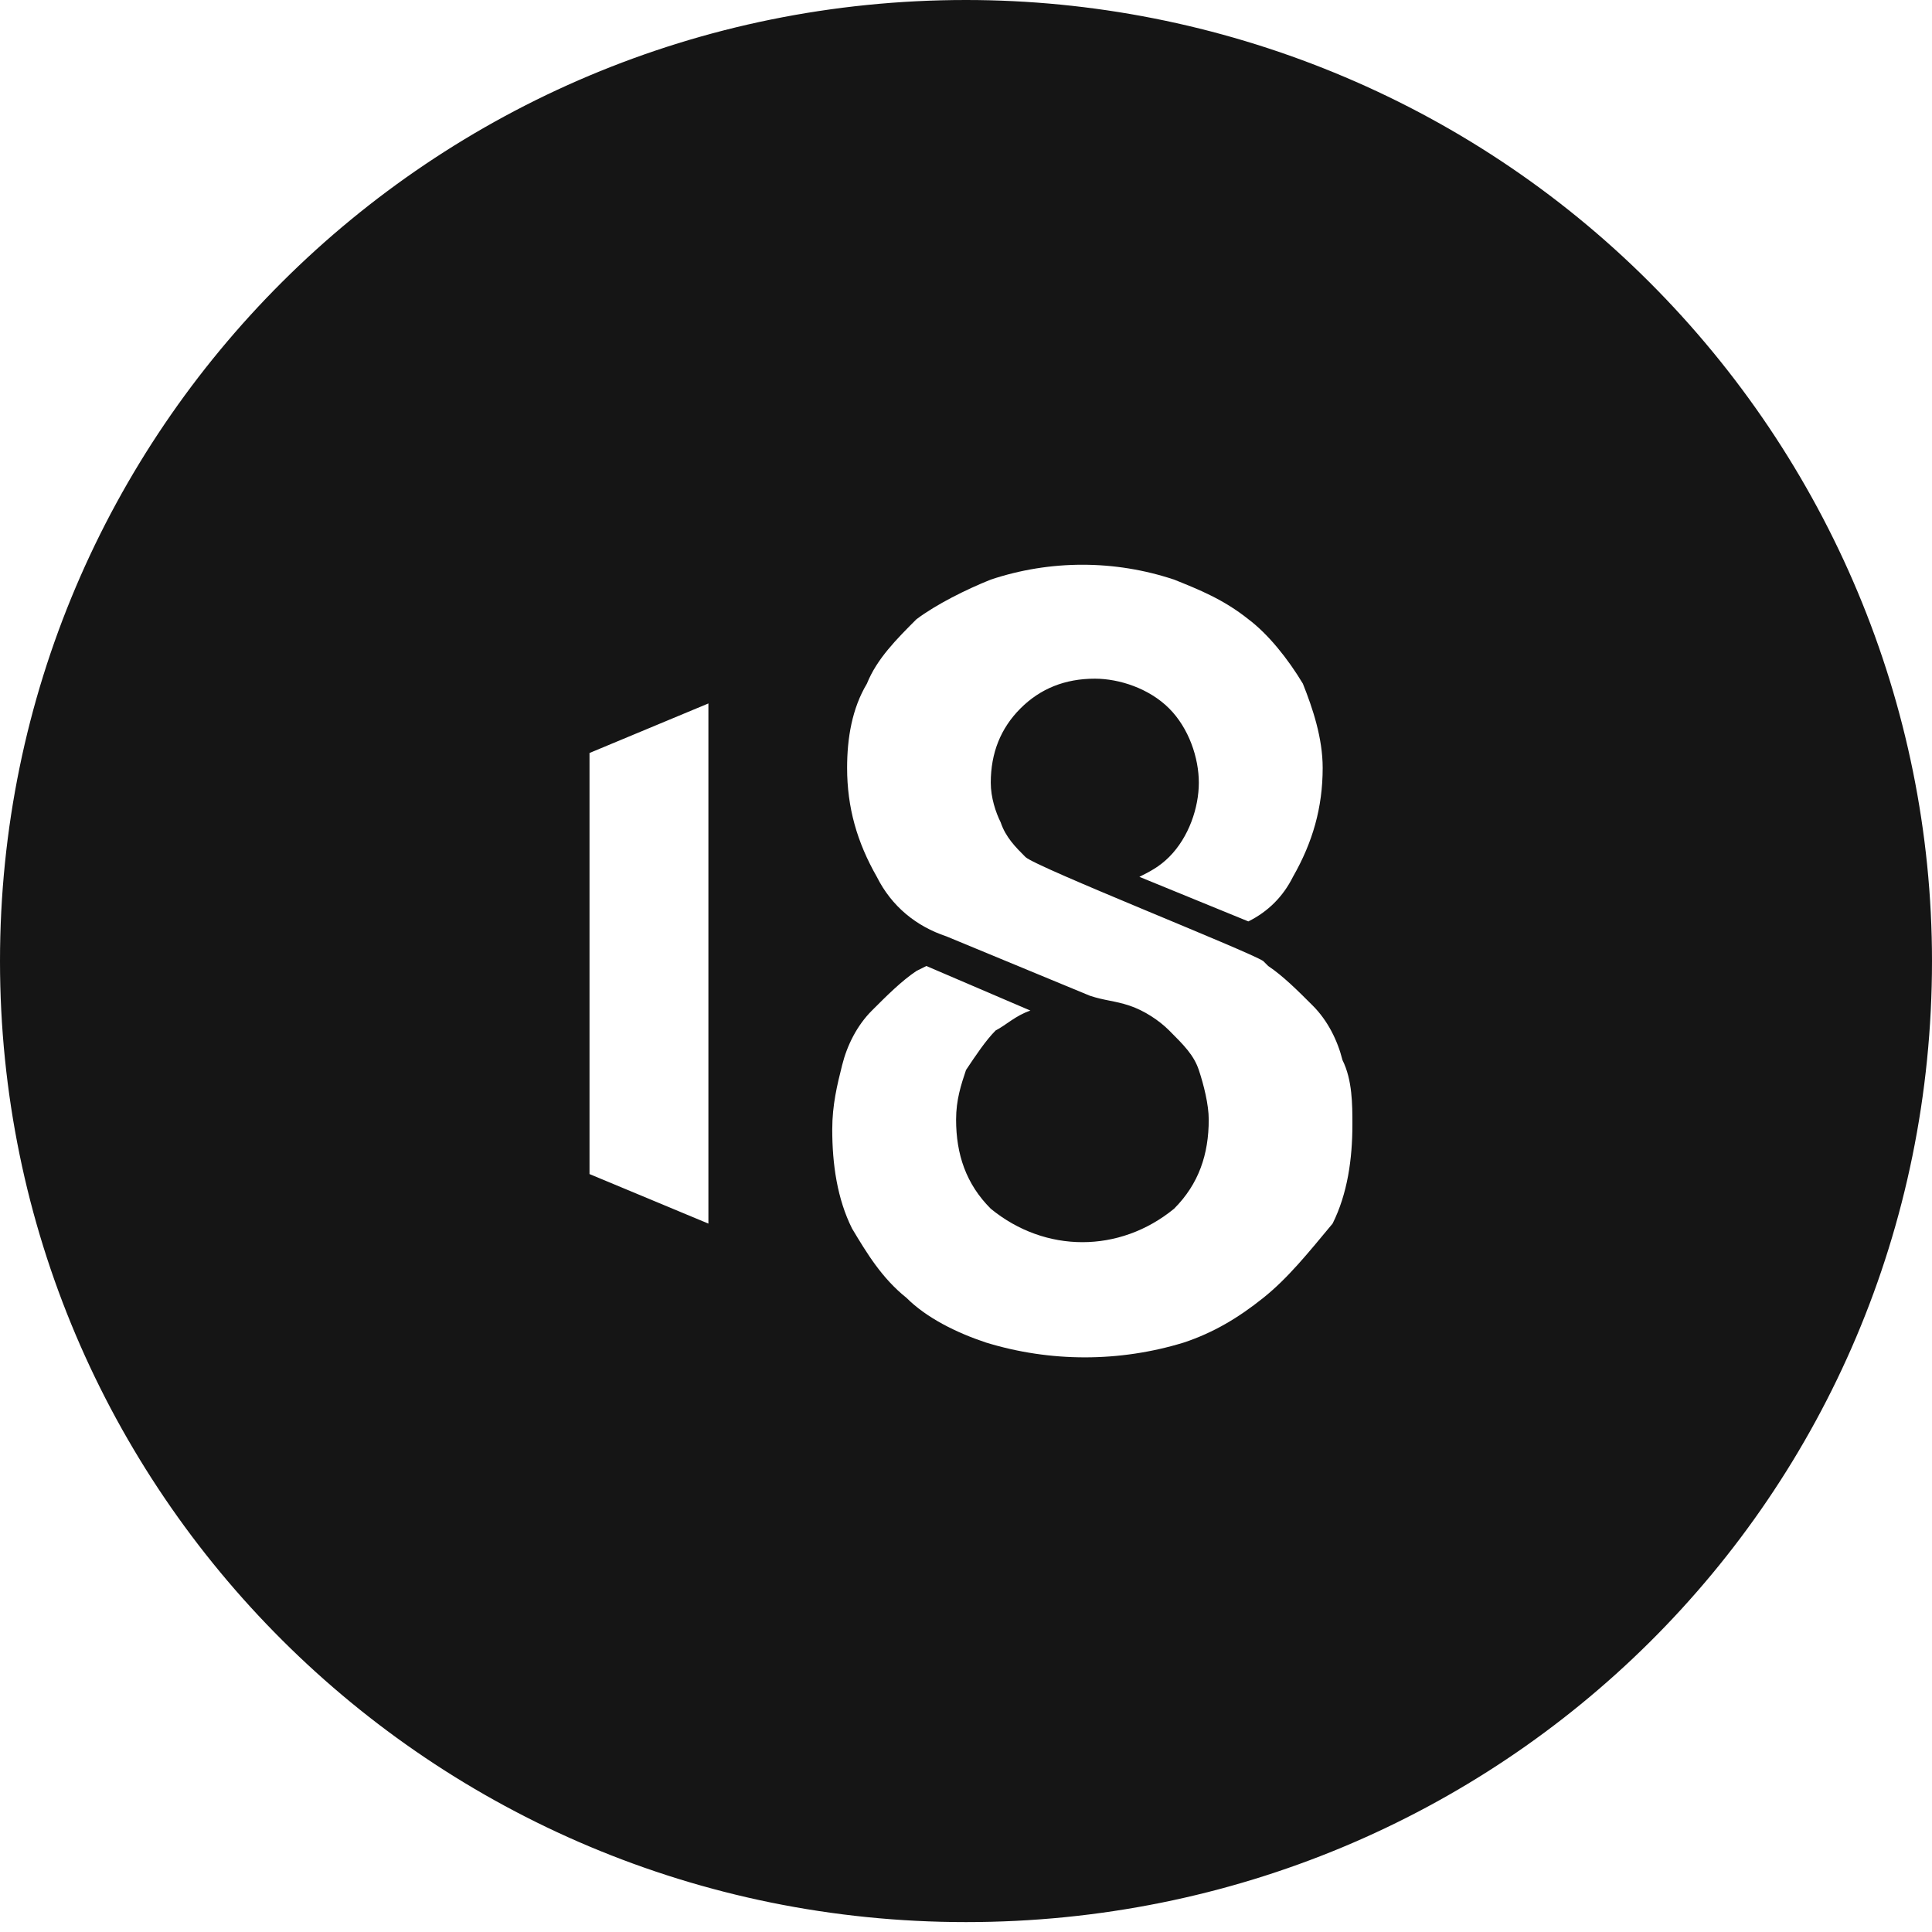 <svg width="39" height="39" viewBox="0 0 39 39" fill="none" xmlns="http://www.w3.org/2000/svg">
<path d="M19.5 0C8.7 0 0 8.7 0 19.4C0 30.1 8.7 38.8 19.5 38.8C30.3 38.8 39 30.2 39 19.4C39 14.2 36.9 9.3 33.3 5.7C29.6 2 24.6 0 19.5 0ZM14.3 24.7L11.9 23.7V15.2L14.3 14.2V24.7ZM25.5 26.2C25 26.6 24.5 26.9 23.9 27.1C22.6 27.5 21.2 27.5 19.9 27.1C19.3 26.9 18.7 26.6 18.3 26.2C17.8 25.8 17.5 25.3 17.2 24.8C16.9 24.2 16.8 23.5 16.8 22.8C16.8 22.3 16.9 21.9 17 21.5C17.1 21.1 17.3 20.7 17.6 20.4C17.9 20.1 18.2 19.8 18.5 19.6L18.7 19.5L20.8 20.4C20.5 20.5 20.3 20.7 20.1 20.8C19.9 21 19.7 21.3 19.5 21.6C19.4 21.9 19.3 22.2 19.3 22.6C19.3 23.3 19.5 23.9 20 24.4C21.1 25.3 22.6 25.3 23.7 24.4C24.2 23.9 24.4 23.3 24.4 22.6C24.4 22.3 24.3 21.9 24.2 21.6C24.1 21.3 23.9 21.1 23.6 20.8C23.4 20.6 23.1 20.4 22.8 20.3C22.5 20.2 22.3 20.2 22 20.1L19.1 18.9C18.5 18.7 18 18.3 17.7 17.7C17.3 17 17.1 16.3 17.1 15.5C17.1 14.9 17.2 14.3 17.5 13.8C17.7 13.3 18.1 12.9 18.5 12.5C18.9 12.2 19.5 11.9 20 11.7C21.2 11.3 22.5 11.3 23.7 11.7C24.2 11.9 24.7 12.1 25.2 12.5C25.6 12.8 26 13.3 26.3 13.8C26.5 14.3 26.7 14.9 26.7 15.5C26.7 16.3 26.5 17 26.1 17.7C25.9 18.1 25.6 18.4 25.2 18.6L23 17.7C23.2 17.6 23.4 17.5 23.6 17.3C24 16.9 24.2 16.3 24.2 15.8C24.2 15.3 24 14.7 23.6 14.3C23.2 13.9 22.6 13.7 22.1 13.7C21.5 13.7 21 13.9 20.6 14.3C20.2 14.7 20 15.2 20 15.8C20 16.1 20.1 16.4 20.2 16.6C20.3 16.9 20.5 17.1 20.7 17.3C20.9 17.5 25.2 19.2 25.5 19.4L25.6 19.5C25.9 19.7 26.2 20 26.5 20.3C26.8 20.6 27 21 27.1 21.4C27.3 21.8 27.3 22.3 27.3 22.7C27.3 23.4 27.2 24.1 26.9 24.7C26.4 25.3 26 25.8 25.5 26.2Z" fill="#151515"/>
</svg>
